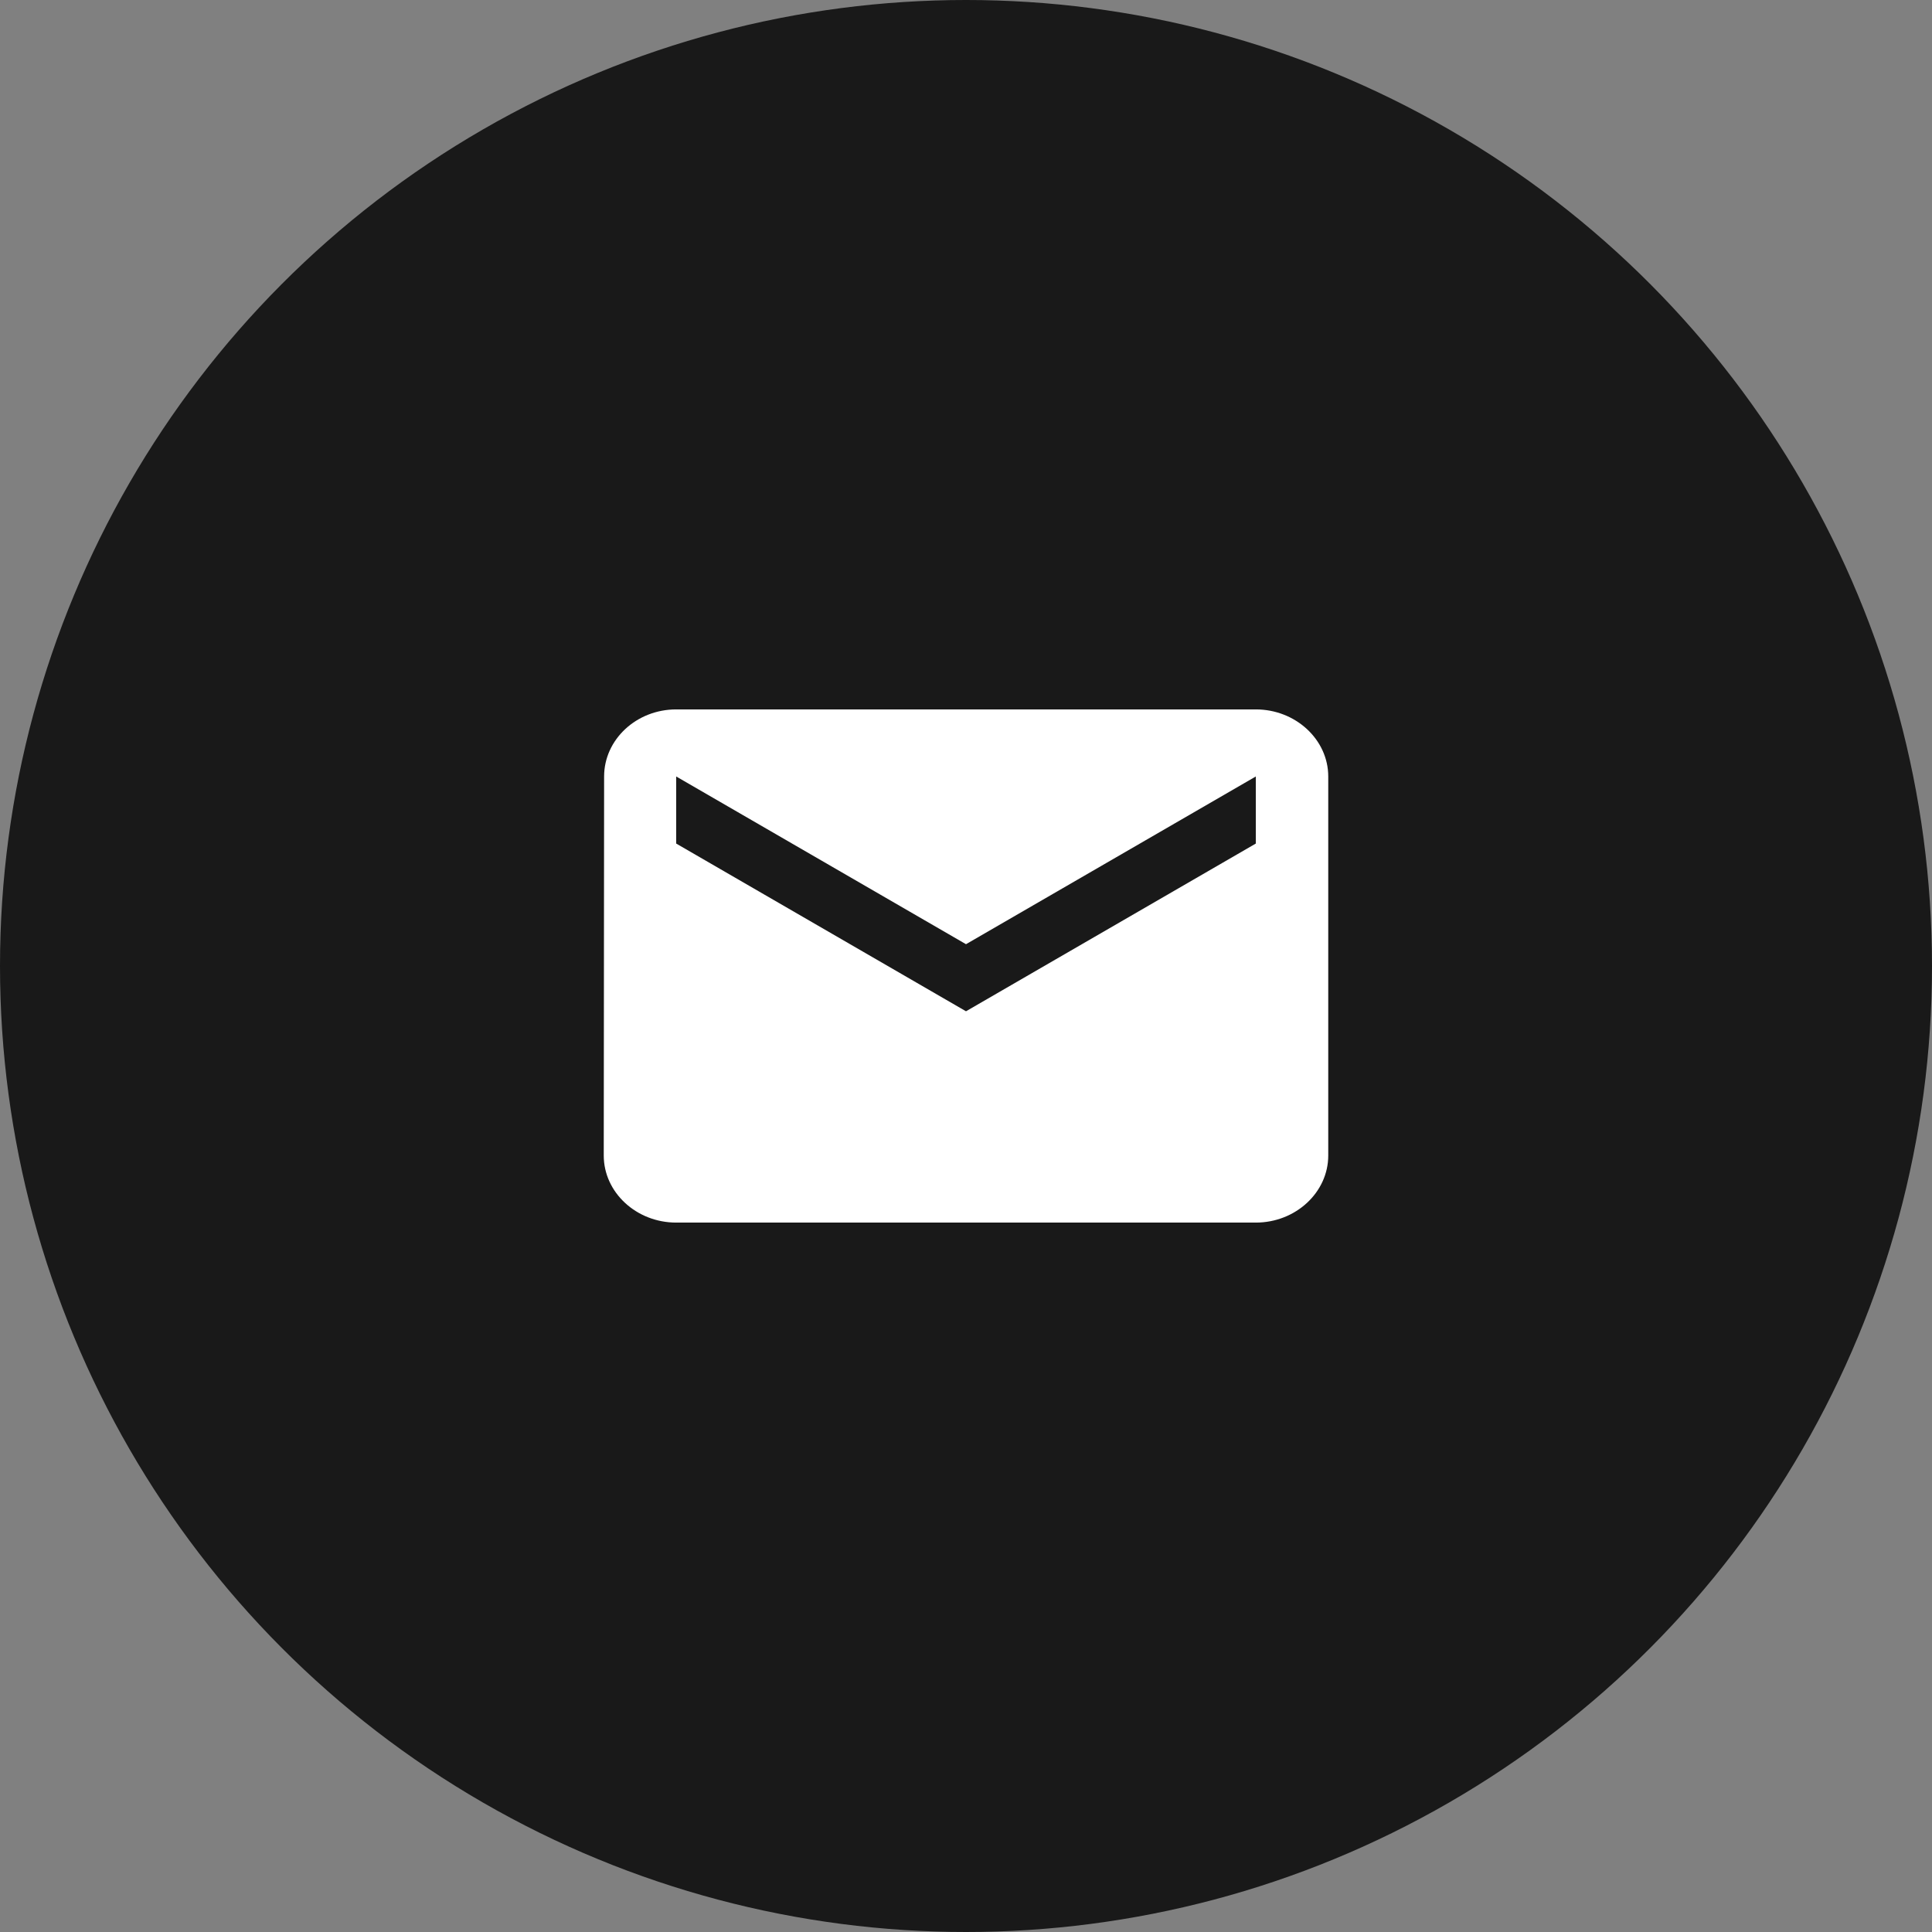 <svg width="64" height="64" viewBox="0 0 64 64" fill="none" xmlns="http://www.w3.org/2000/svg">
<rect x="0" y="0" width="64" height="64" fill="#808080" stroke="none"/>
<circle cx="32" cy="32" r="32" fill="#191919"/>
<path d="M41.6 23.5H22.4C21.08 23.5 20.012 24.5 20.012 25.722L20 38.278C20 39.5 21.08 40.5 22.4 40.5H41.6C42.92 40.5 44 39.5 44 38.278V25.722C44 24.5 42.92 23.5 41.6 23.5ZM41.6 27.944L32 33.5L22.4 27.944V25.722L32 31.278L41.6 25.722V27.944Z" fill="white"/>
</svg>
